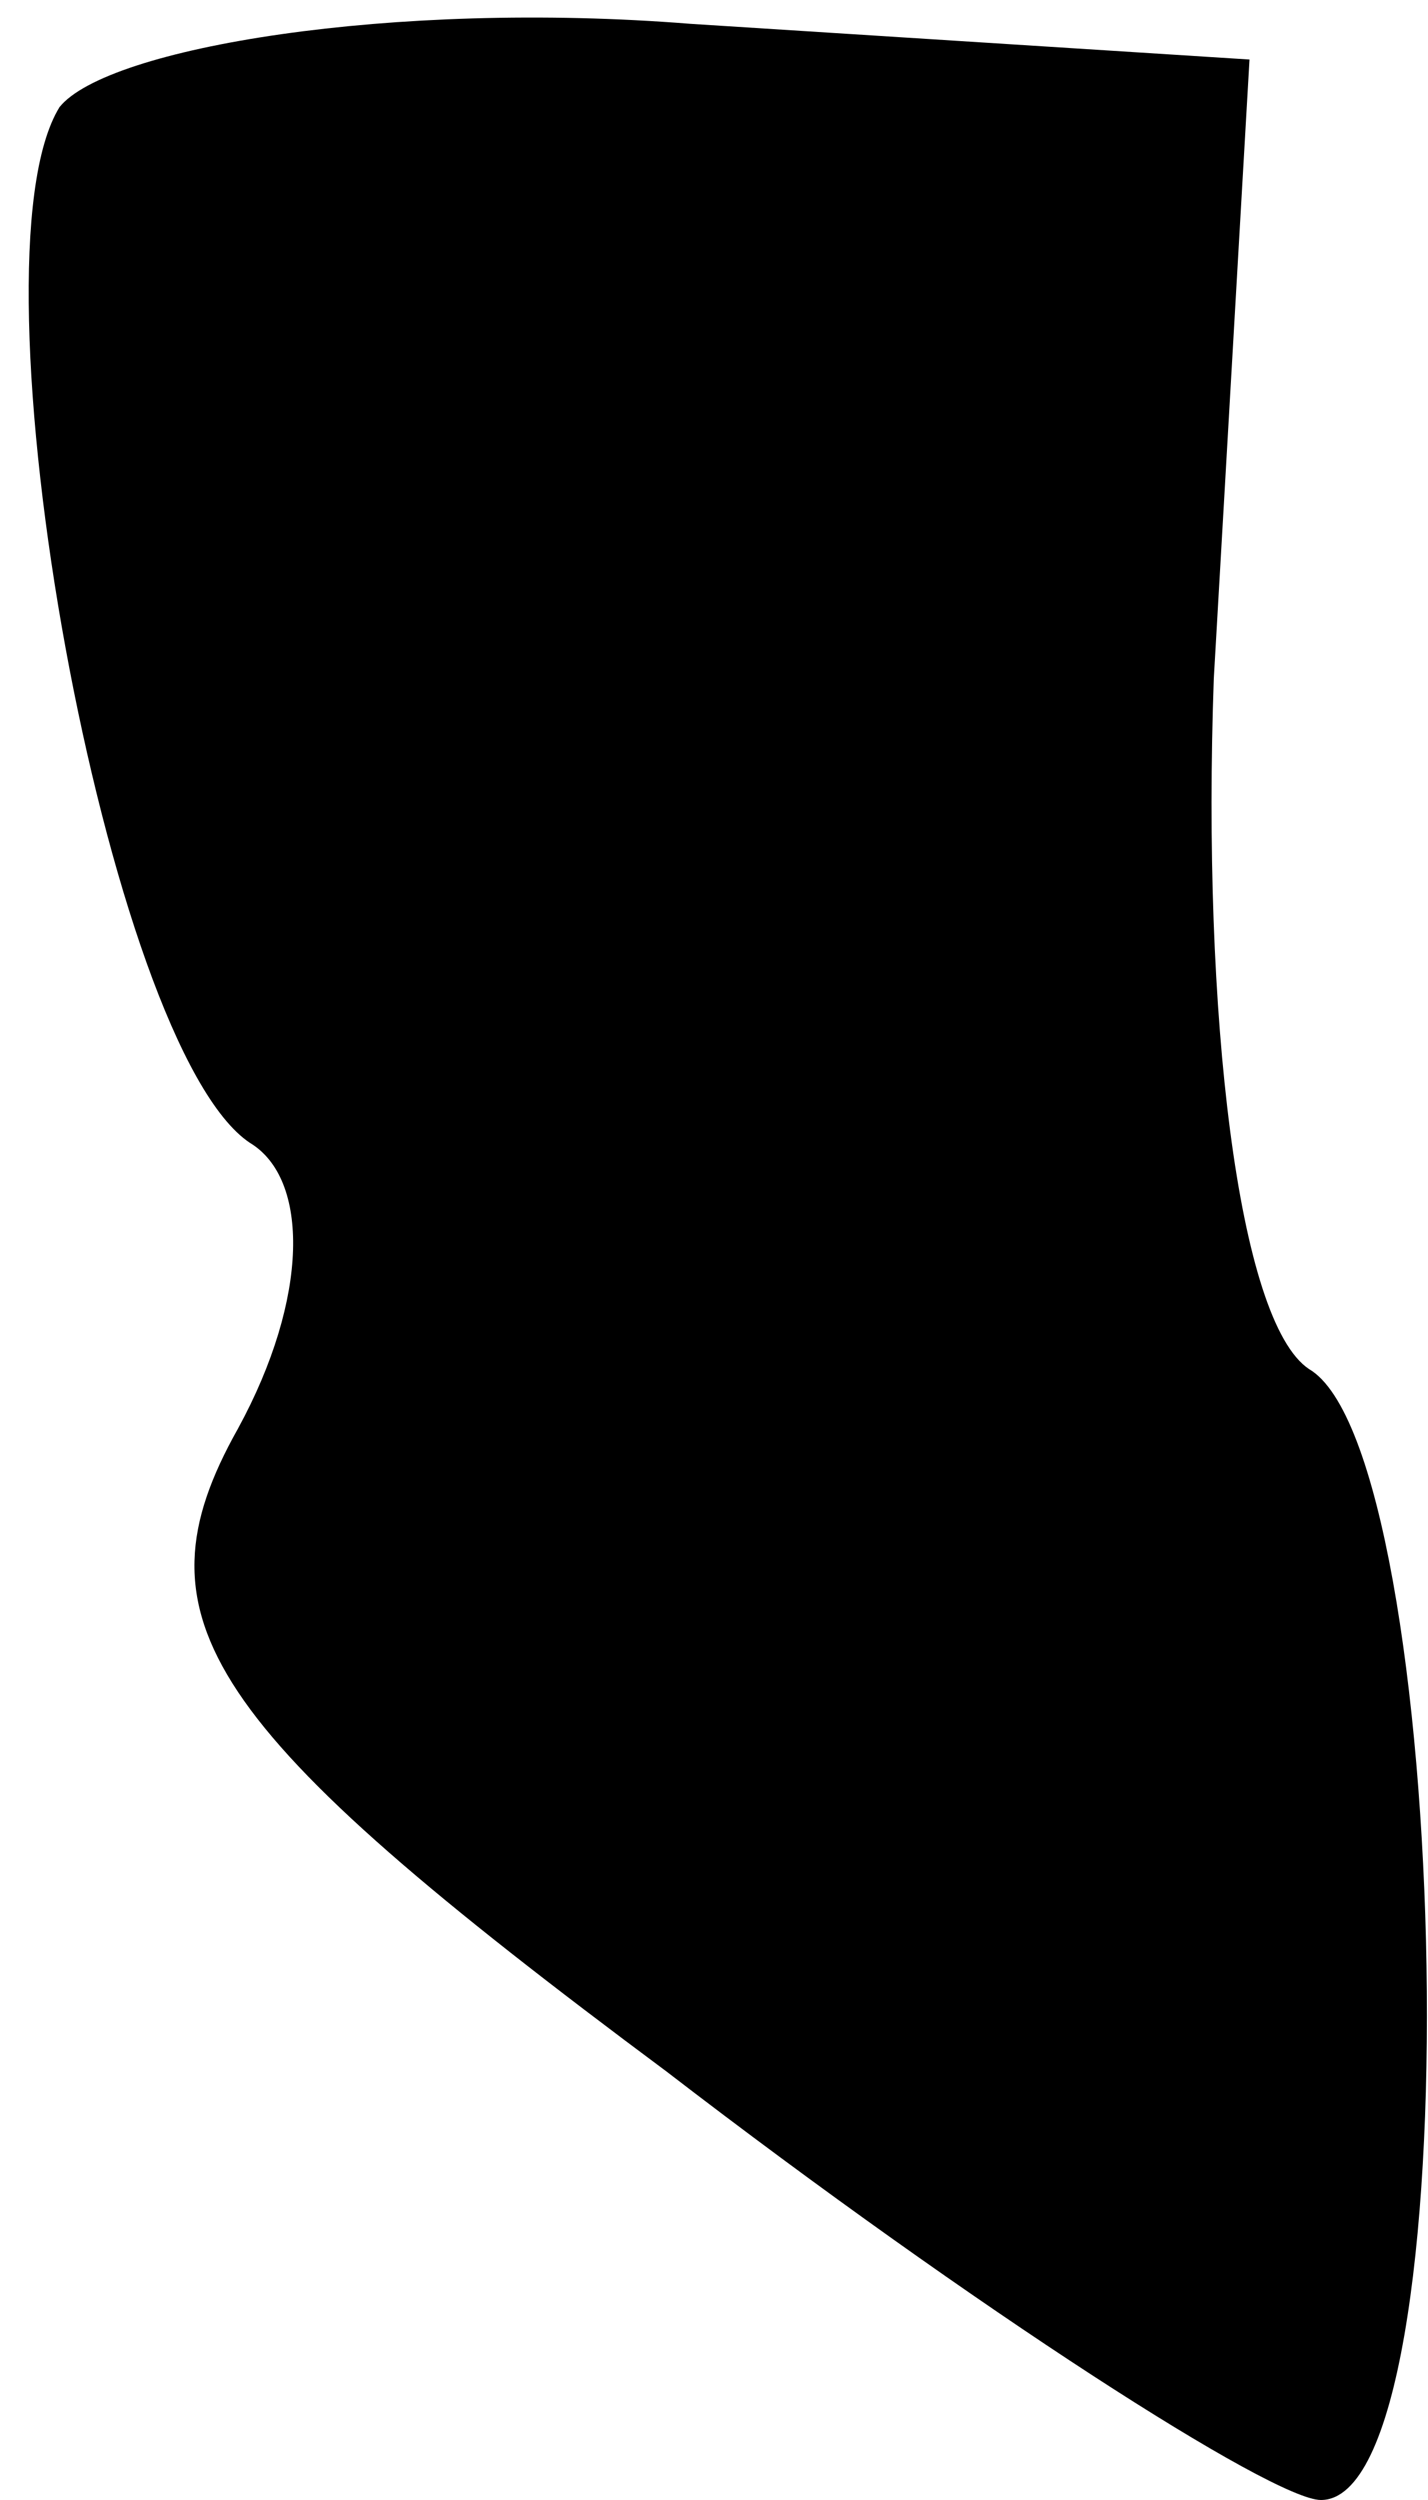 <?xml version="1.0" standalone="no"?>
<!DOCTYPE svg PUBLIC "-//W3C//DTD SVG 20010904//EN"
 "http://www.w3.org/TR/2001/REC-SVG-20010904/DTD/svg10.dtd">
<svg version="1.0" xmlns="http://www.w3.org/2000/svg"
 width="12pt" height="21pt" viewBox="0 0 12 21"
 preserveAspectRatio="xMidYMid meet">
<g transform="translate(0,21) scale(0.1,-0.1)"
fill="#000000" stroke="none">
<path fill="#000000" stroke="none" d="M5 201 c-8 -13 4 -79 16 -87 5 -3 5
-13 -1 -24 -9 -16 -3 -25 36 -54 26 -20 51 -36 55 -36 13 0 11 88 -1 95 -6 4
-9 30 -8 58 l3 52 -47 3 c-25 2 -49 -2 -53 -7z"/>
</g>
</svg>
